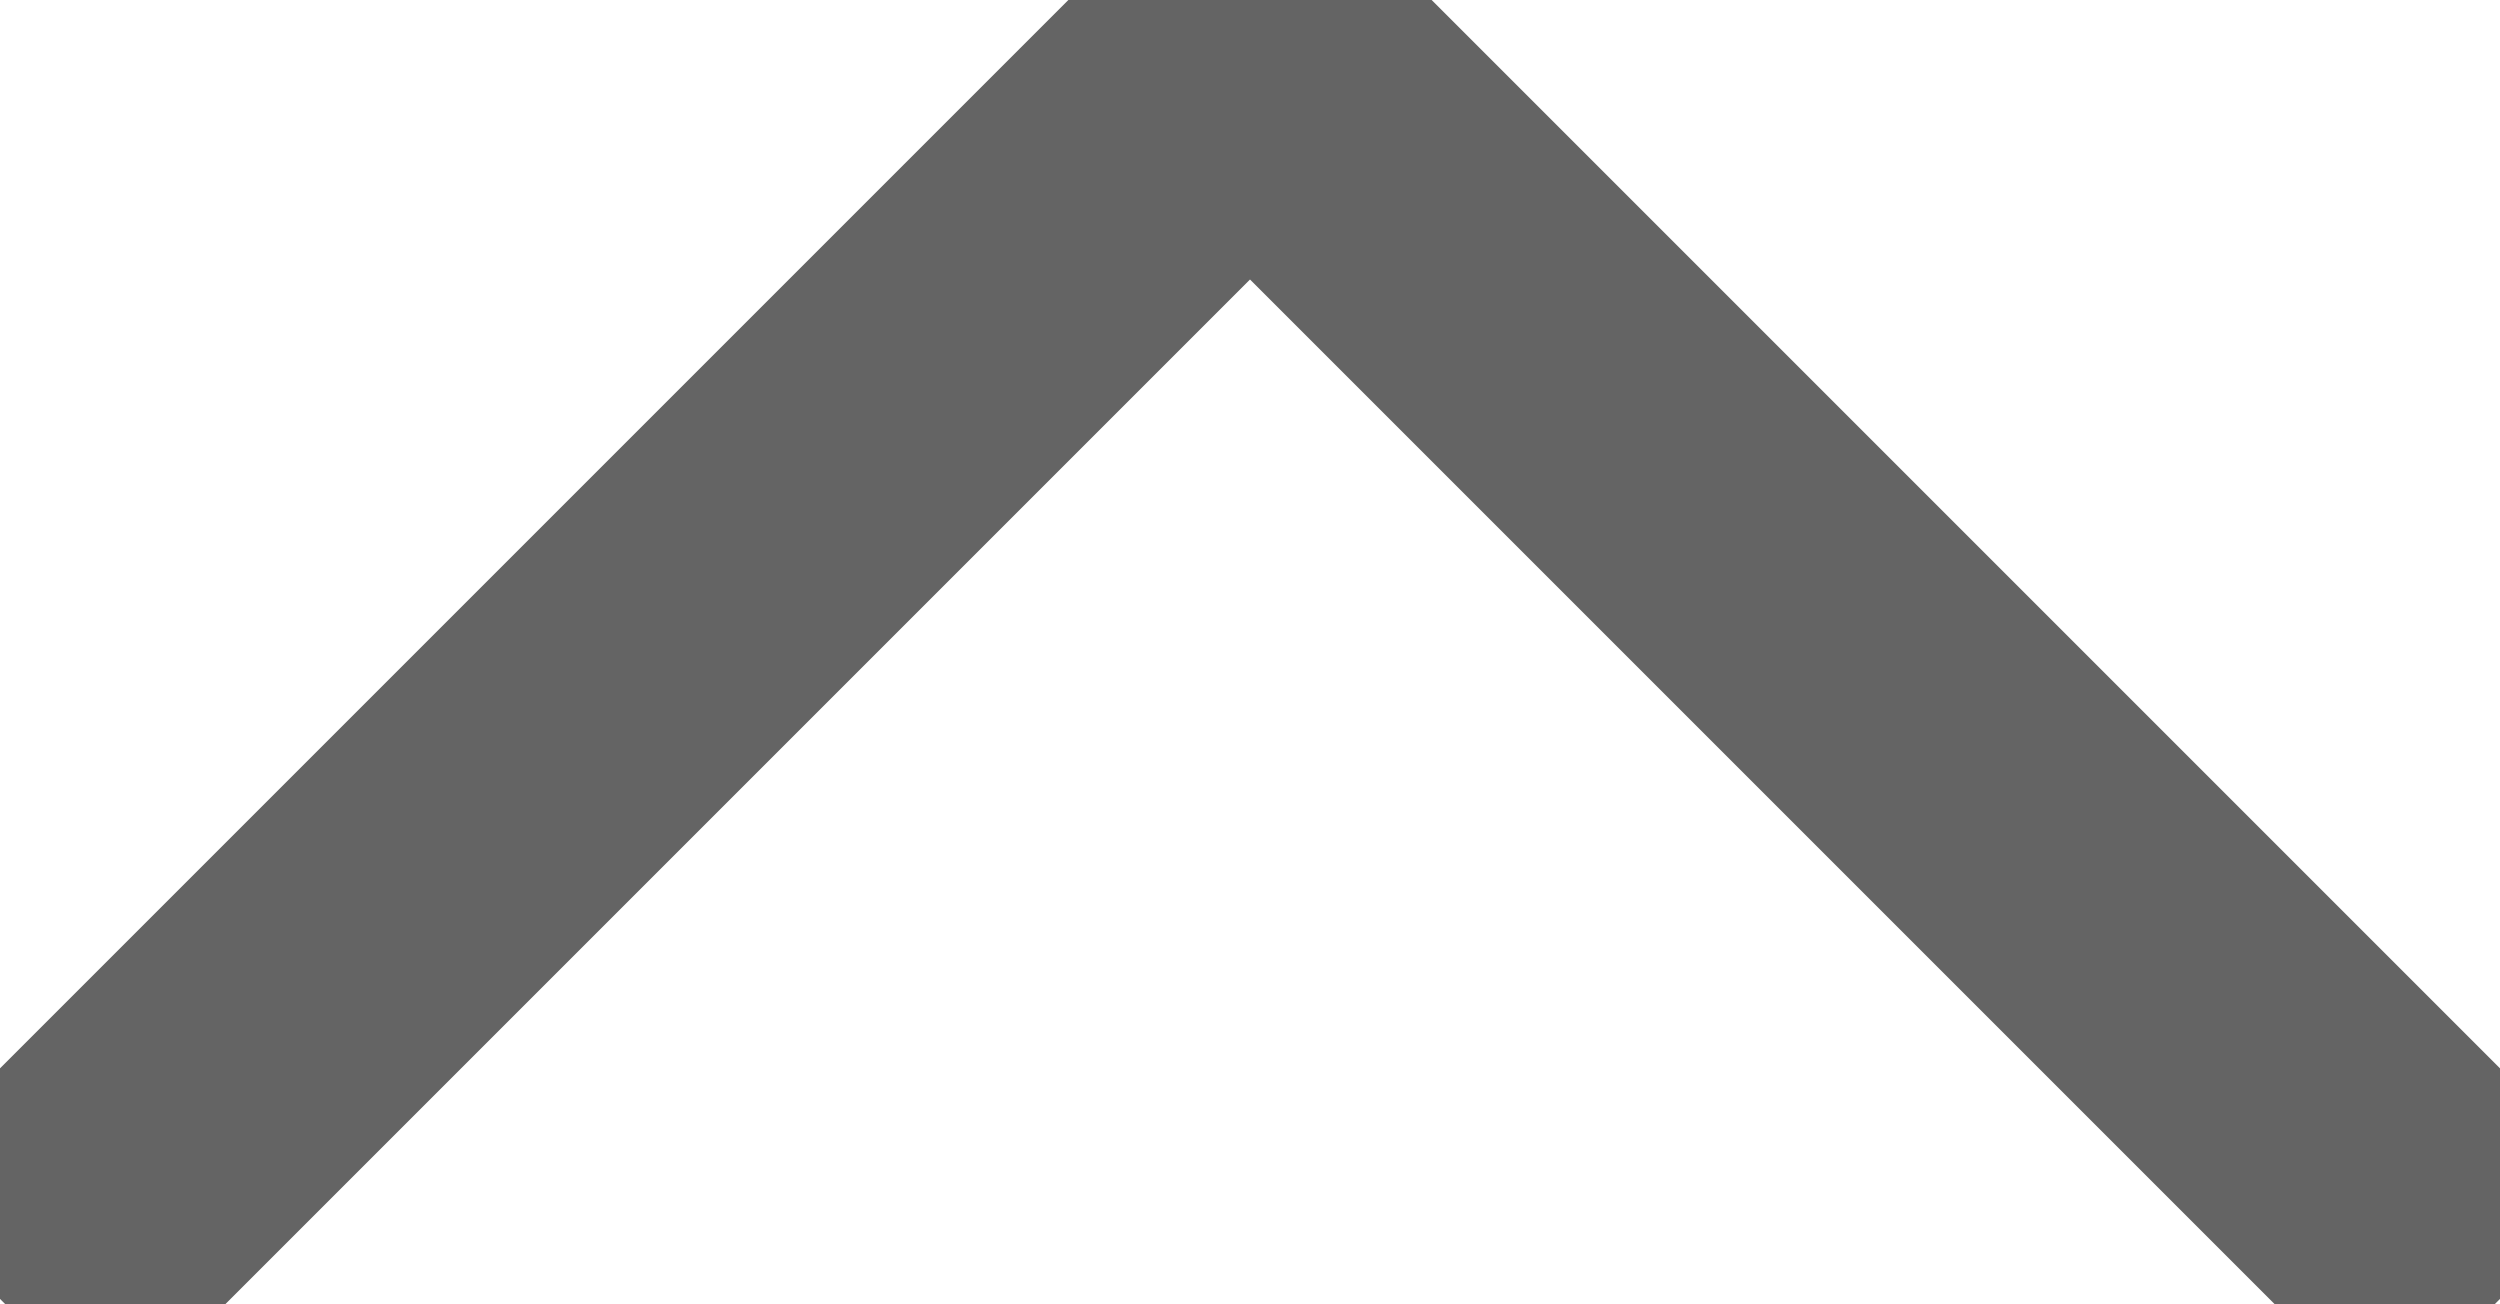 <svg xmlns="http://www.w3.org/2000/svg" viewBox="0 0 23 12" width="23" height="12">
	<style>
		tspan { white-space:pre }
		.shp0 { fill: none;stroke: #646464;stroke-width: 3 } 
	</style>
	<g id="Футер">
		<path id="Фигура 5" class="shp0" d="M0 11.95L11.5 0.45L23 11.95" />
	</g>
</svg>